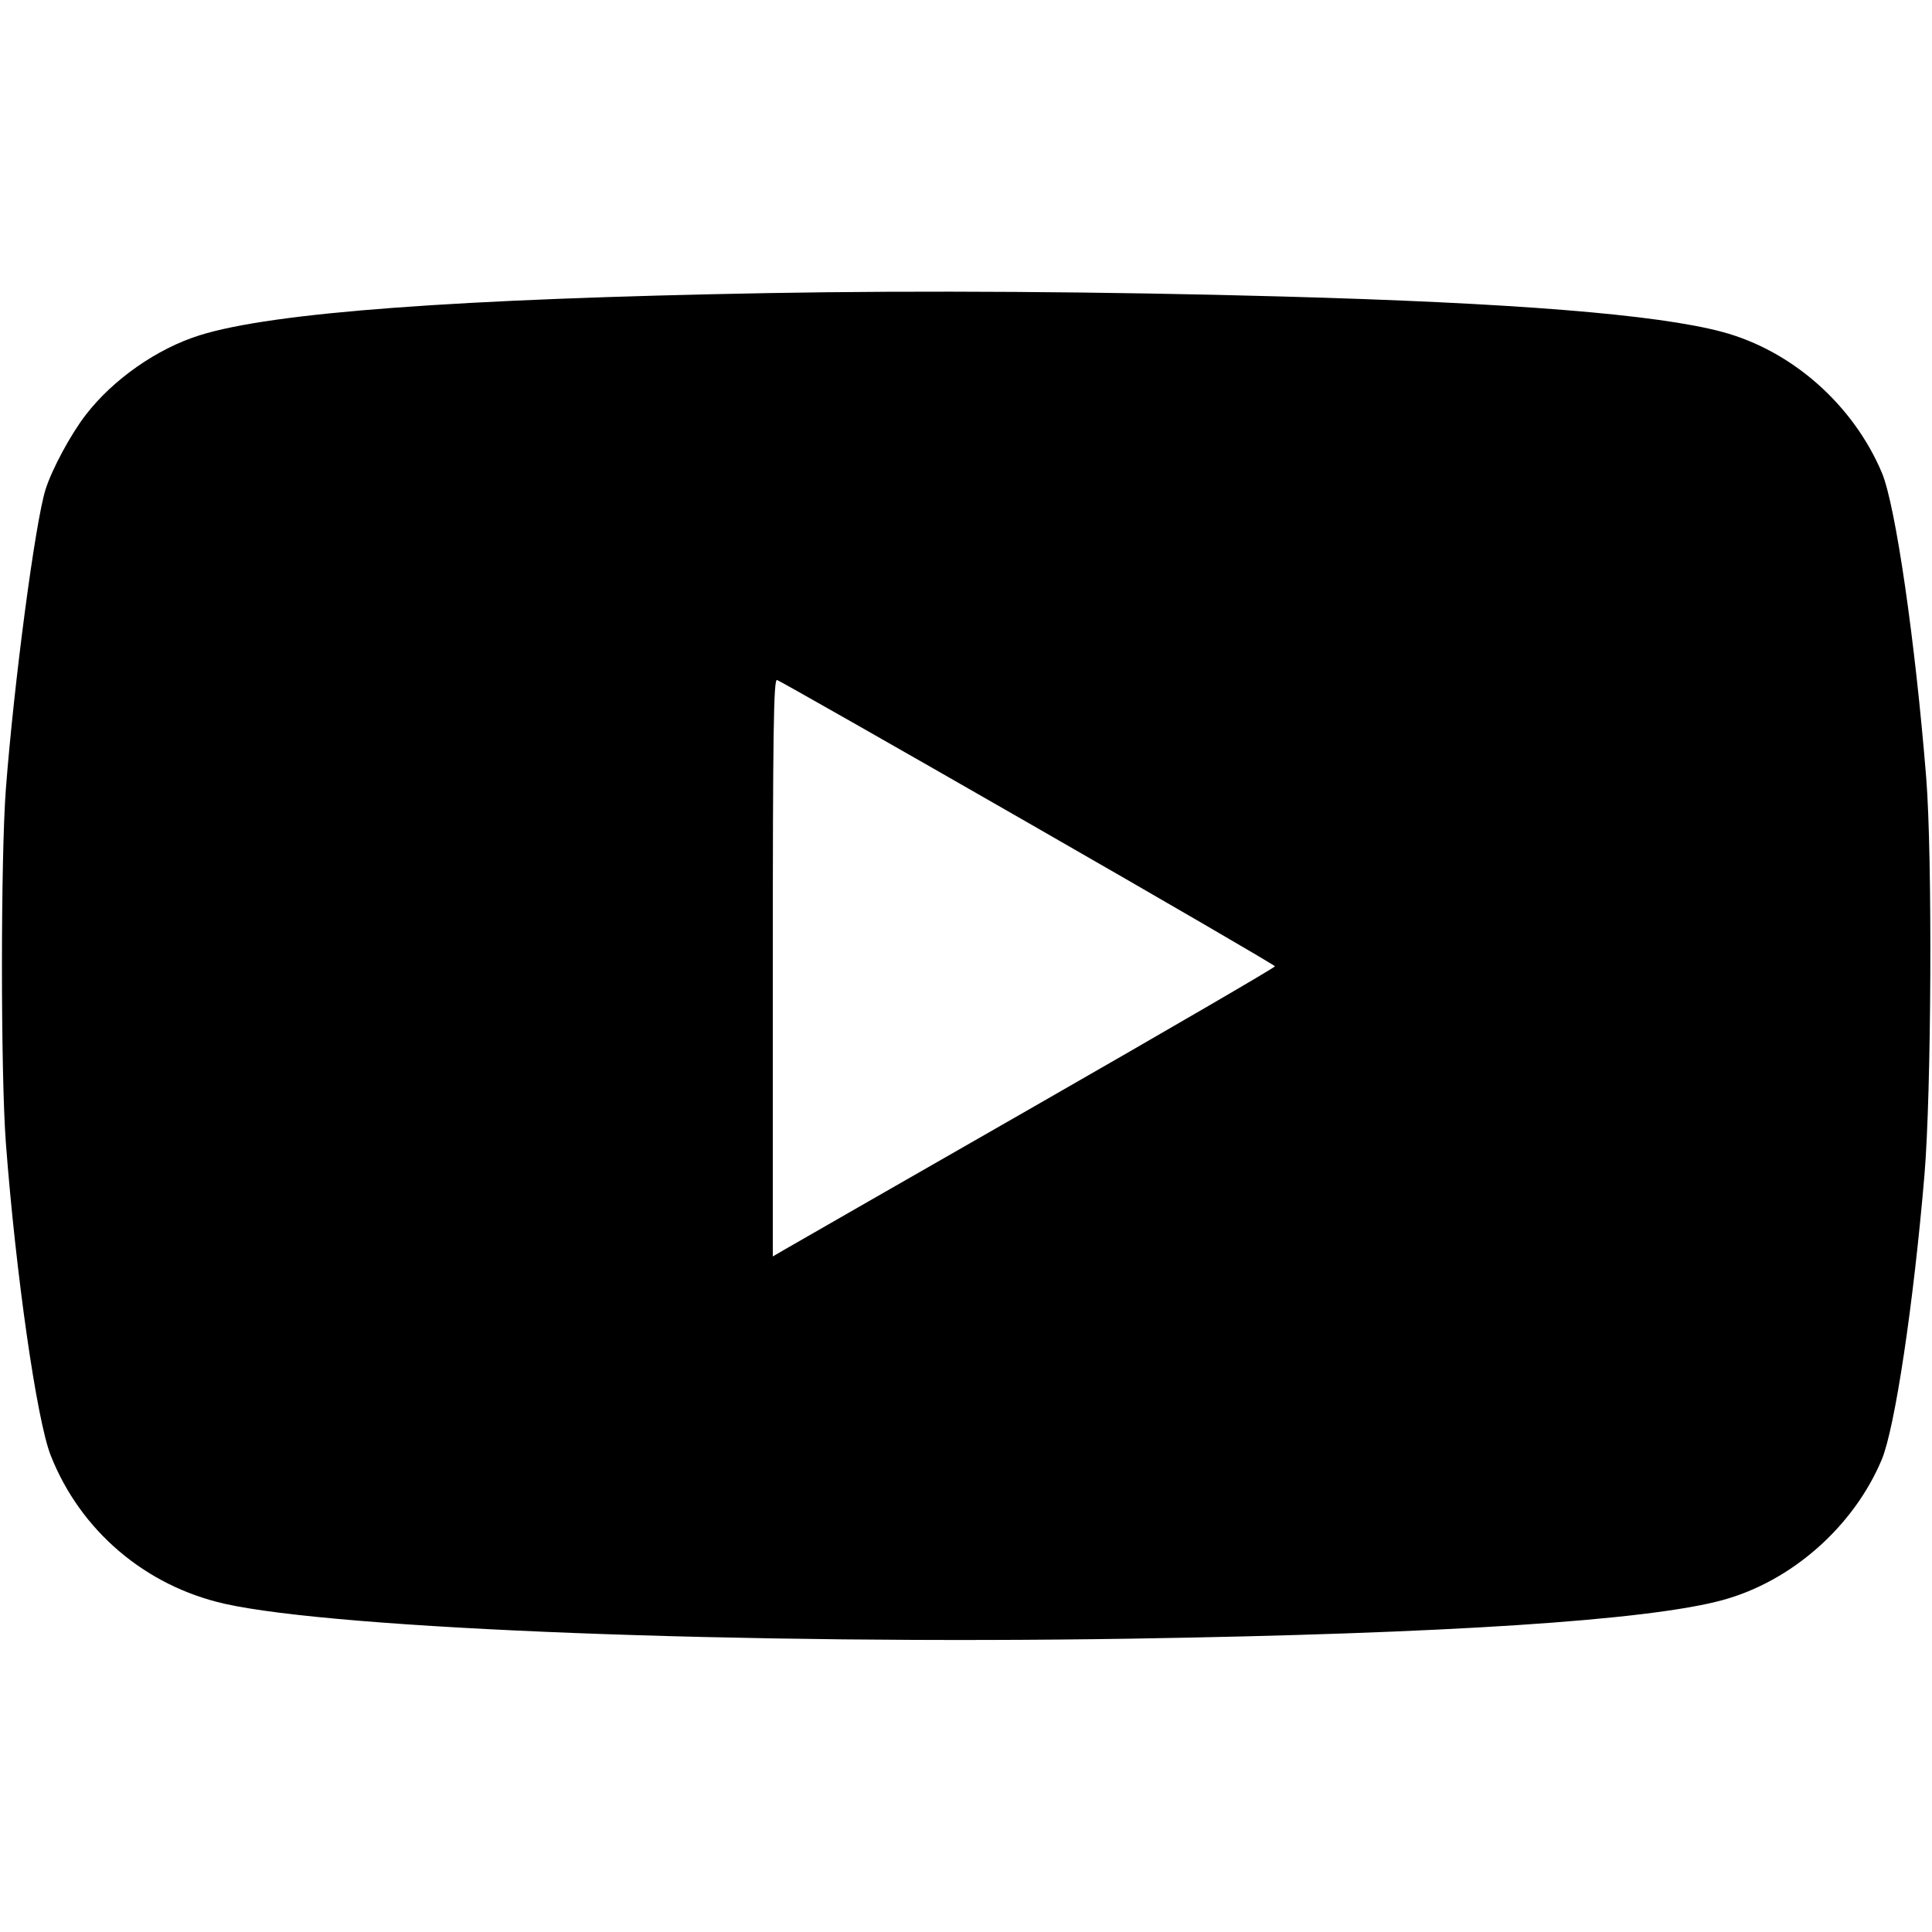 <svg role="img" xmlns="http://www.w3.org/2000/svg" viewBox="0 0 24 24"><path d="M9.535 3.641 C 5.680 3.711,3.384 3.881,2.480 4.165 C 1.952 4.330,1.404 4.713,1.065 5.154 C 0.878 5.396,0.645 5.829,0.566 6.080 C 0.438 6.483,0.174 8.481,0.073 9.800 C 0.008 10.656,0.008 13.344,0.073 14.200 C 0.197 15.832,0.457 17.643,0.630 18.080 C 0.998 19.014,1.805 19.701,2.792 19.923 C 4.200 20.238,9.233 20.432,14.052 20.356 C 17.958 20.294,20.471 20.130,21.398 19.877 C 22.257 19.643,23.027 18.963,23.376 18.131 C 23.539 17.741,23.770 16.204,23.906 14.600 C 23.993 13.571,24.006 10.635,23.928 9.660 C 23.791 7.959,23.547 6.276,23.378 5.874 C 23.021 5.028,22.262 4.357,21.398 4.124 C 20.589 3.906,18.801 3.762,15.920 3.683 C 13.721 3.622,11.425 3.607,9.535 3.641 M12.770 10.220 C 14.457 11.188,15.838 11.991,15.838 12.004 C 15.839 12.018,14.495 12.800,12.850 13.743 C 11.205 14.685,9.802 15.490,9.730 15.532 L 9.600 15.608 9.600 12.021 C 9.600 9.103,9.610 8.437,9.652 8.447 C 9.680 8.454,11.084 9.252,12.770 10.220 " stroke="none" fill="black" fill-rule="evenodd"></path></svg>